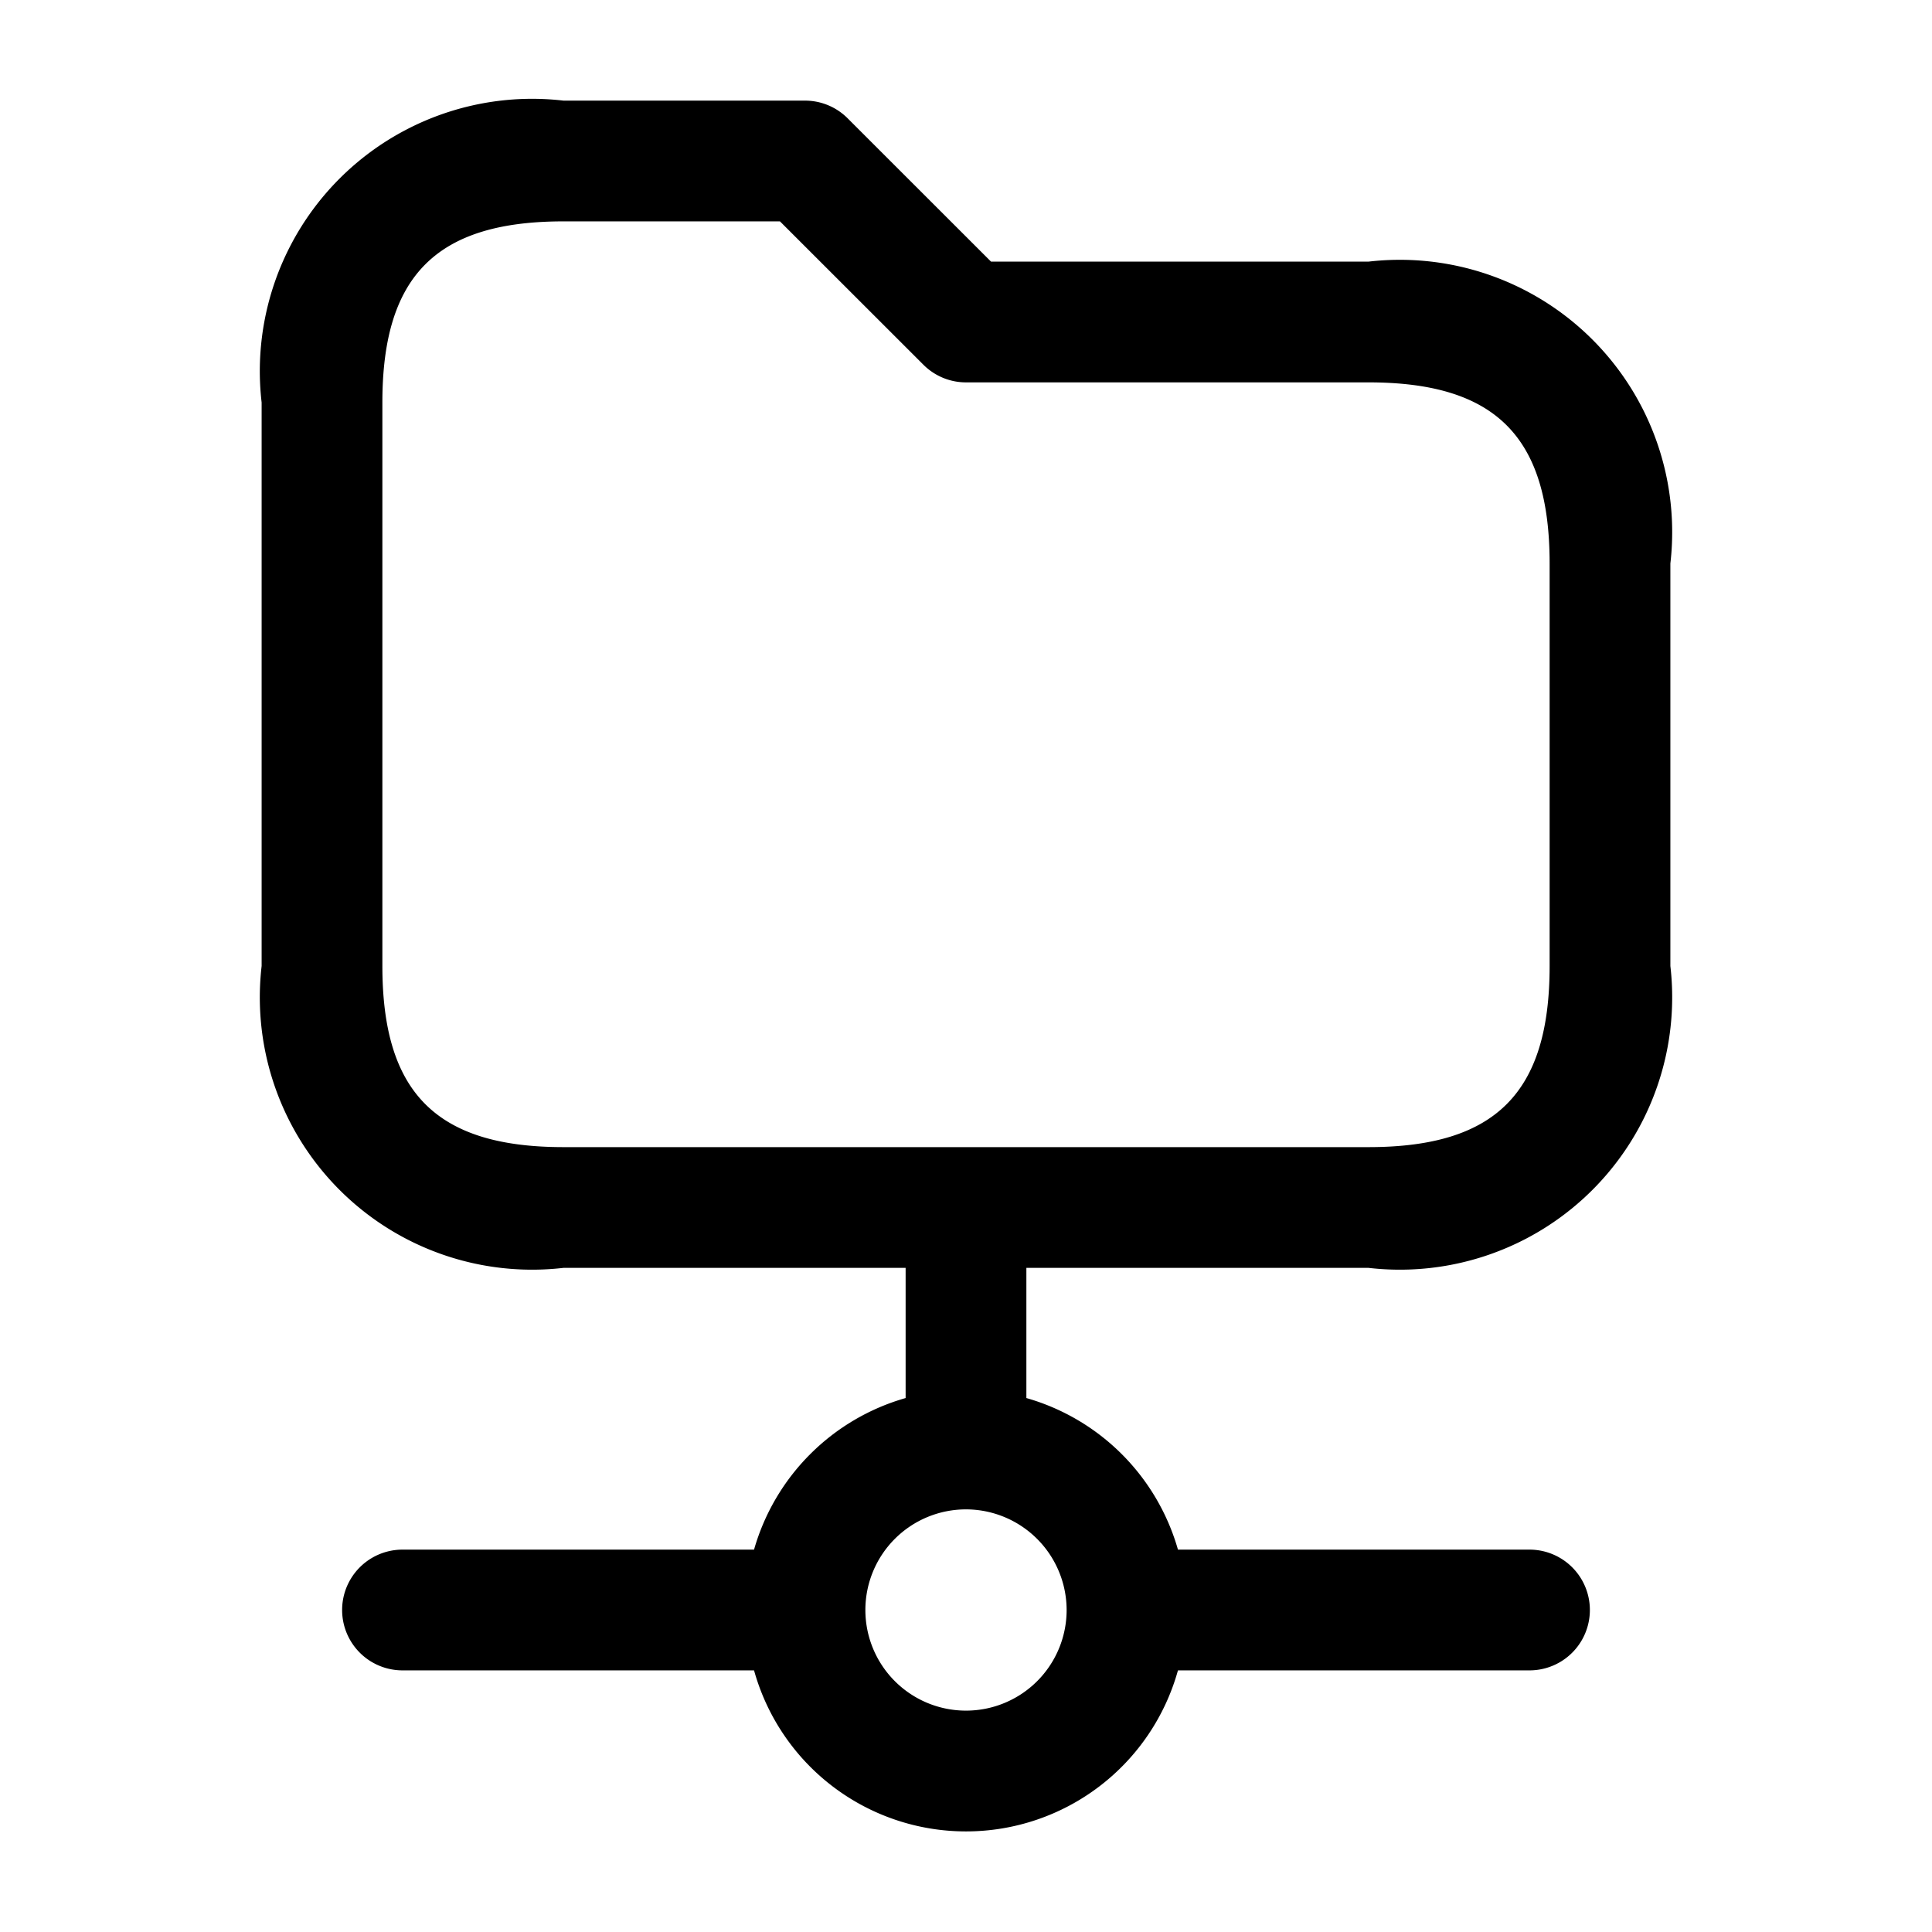 <svg id="Layer" xmlns="http://www.w3.org/2000/svg" viewBox="0 0 24 24">

  <path id="folder-connection" fill="#000000"
    d="M17,3.25H12.311L10.53,1.47A.747.747,0,0,0,10,1.25H7A3.383,3.383,0,0,0,3.25,5v7A3.383,3.383,0,0,0,7,15.75h4.25v1.617A2.74,2.74,0,0,0,9.367,19.25H5a.75.75,0,0,0,0,1.5H9.367a2.733,2.733,0,0,0,5.266,0H19a.75.75,0,0,0,0-1.5H14.633a2.74,2.74,0,0,0-1.883-1.883V15.75H17A3.383,3.383,0,0,0,20.75,12V7A3.383,3.383,0,0,0,17,3.25ZM13.25,20A1.25,1.25,0,1,1,12,18.75,1.252,1.252,0,0,1,13.25,20Zm6-8c0,1.577-.673,2.25-2.25,2.25H7c-1.577,0-2.25-.673-2.25-2.25V5c0-1.577.673-2.25,2.25-2.25H9.689L11.47,4.53a.747.747,0,0,0,.53.22h5c1.577,0,2.25.673,2.25,2.25Z" />
</svg>
